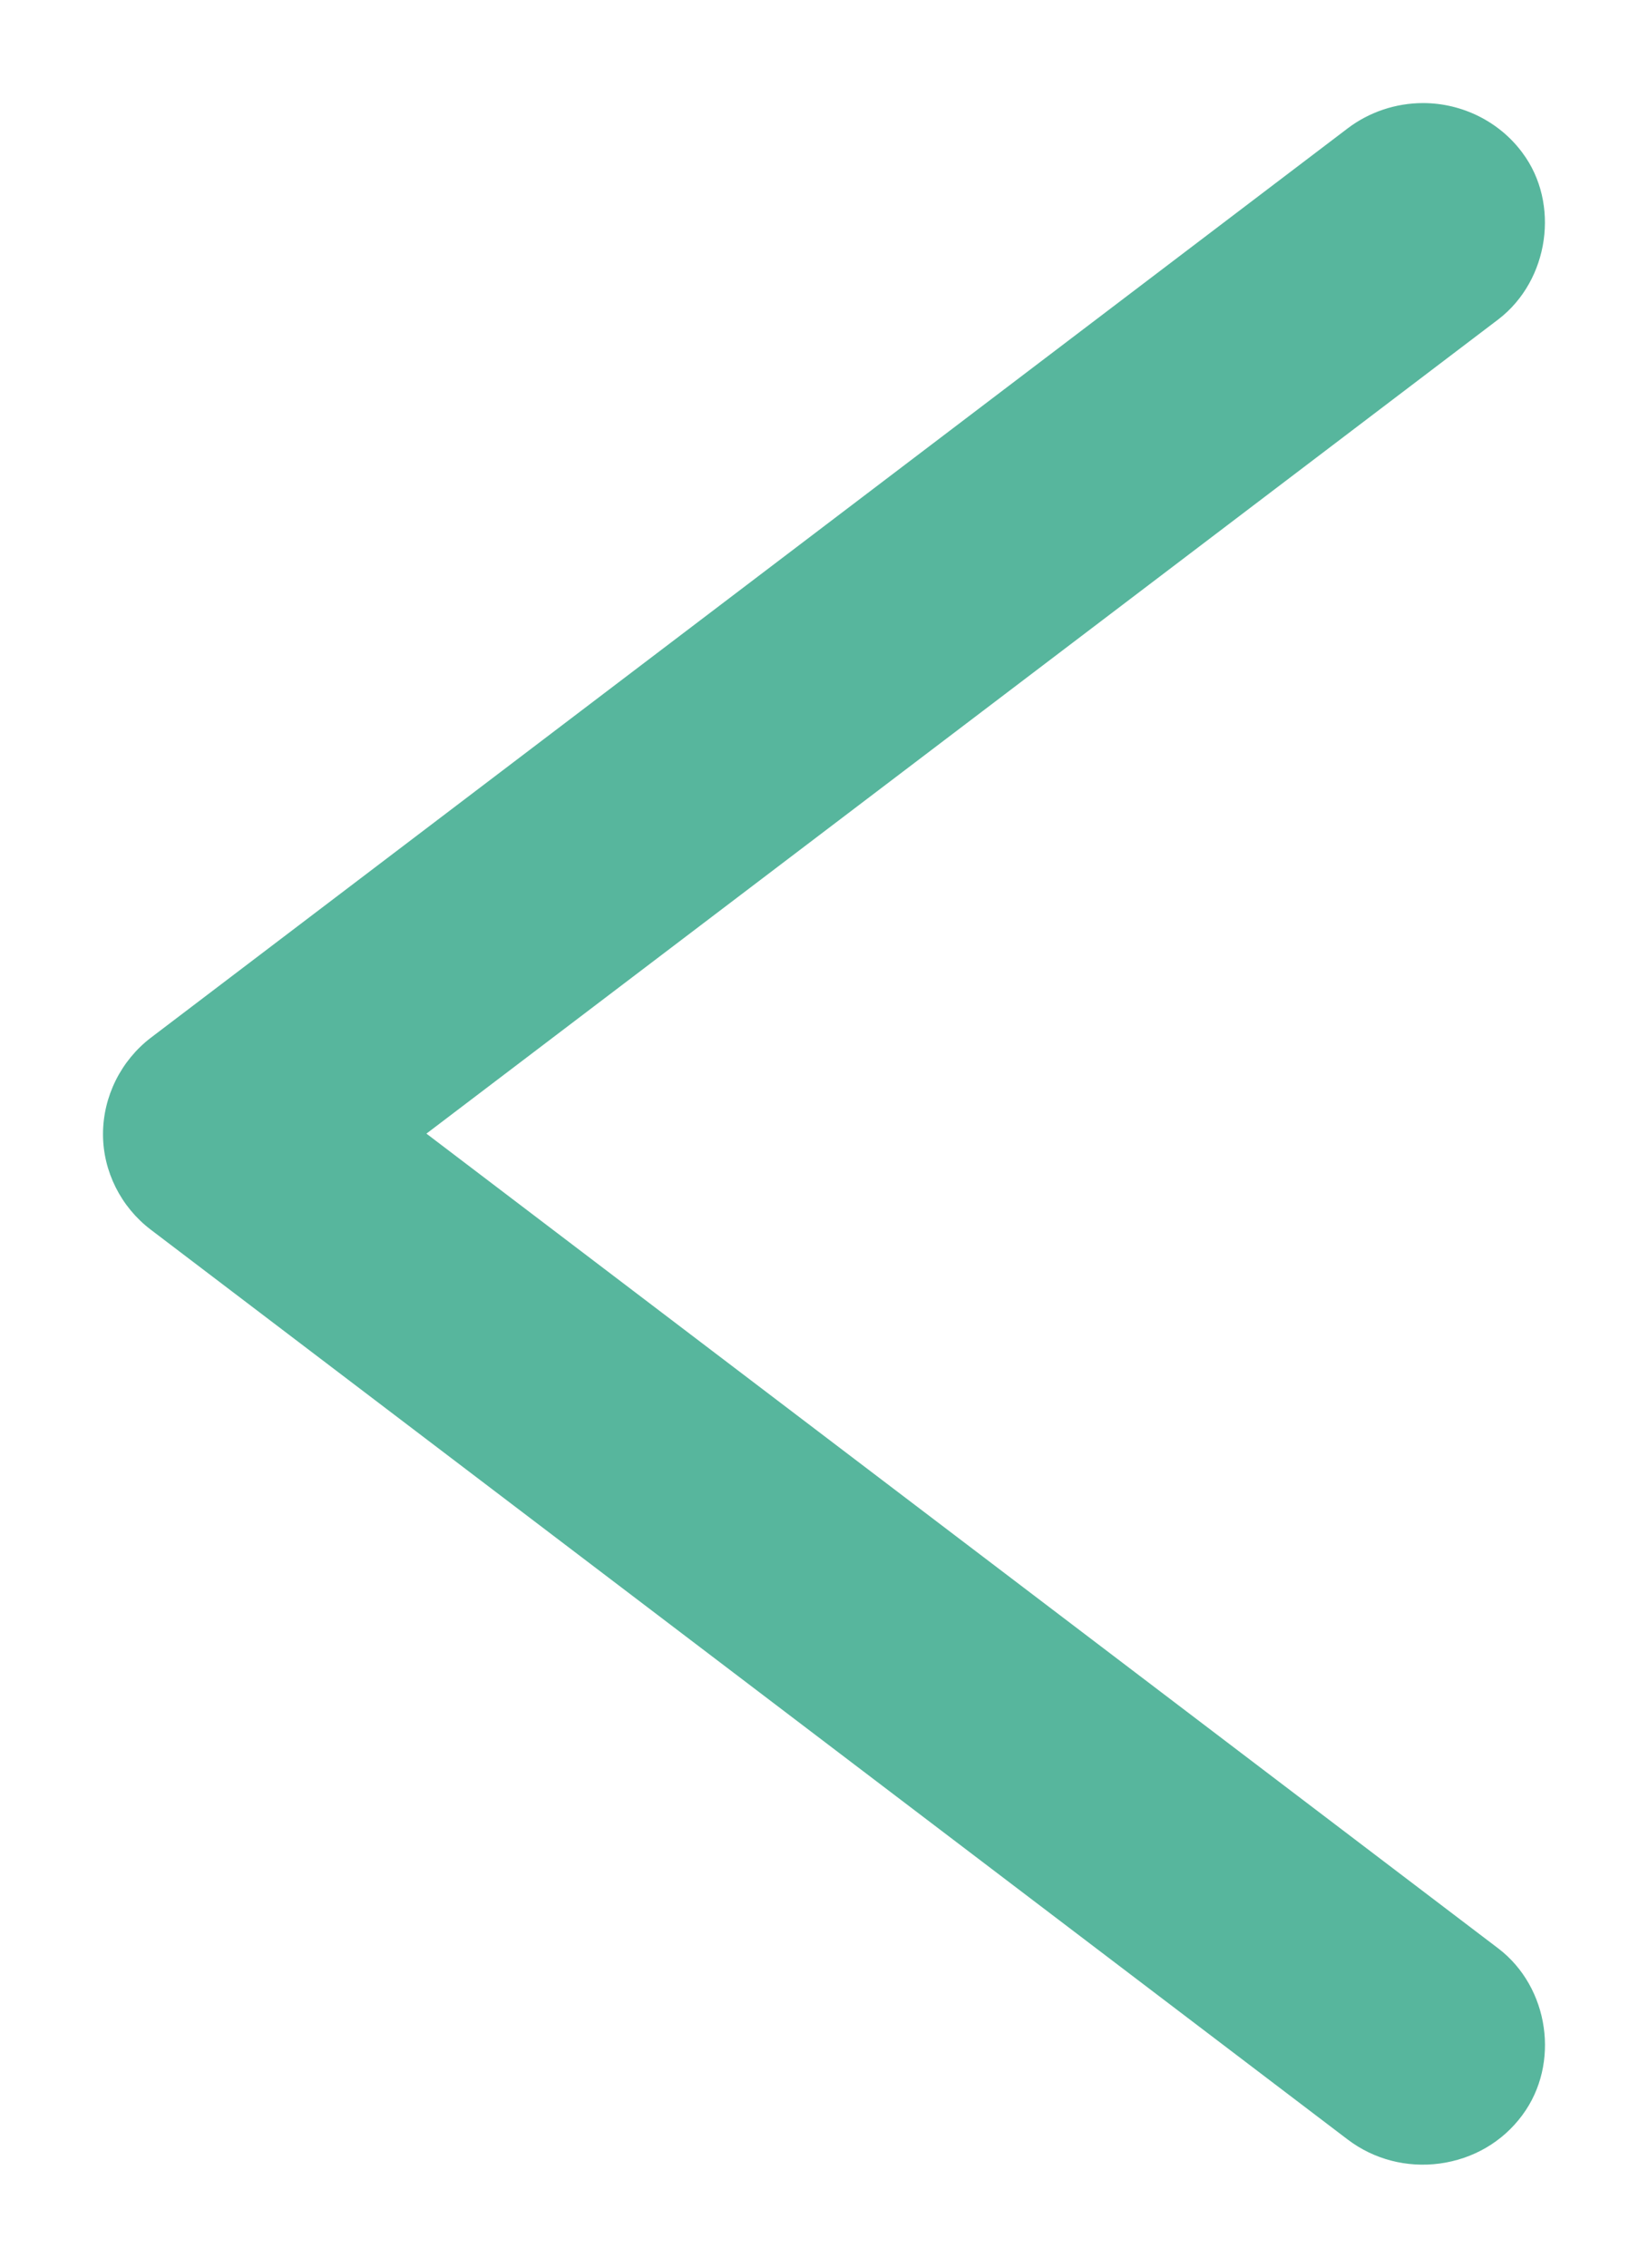 
<svg width="8px" height="11px" viewBox="0 0 8 11" version="1.1" xmlns="http://www.w3.org/2000/svg" xmlns:xlink="http://www.w3.org/1999/xlink">
    <!-- Generator: Sketch 49.3 (51167) - http://www.bohemiancoding.com/sketch -->
    <desc>Created with Sketch.</desc>
    <defs></defs>
    <g id="Desktop-UI" stroke="none" stroke-width="1" fill="none" fill-rule="evenodd">
        <g id="Desktop-1920x1080-(Booking-Widget-)" transform="translate(-320, -194)" fill="#57B69D">
            <g id="Tour-Info" transform="translate(319, 188)">
                <g id="Breadcrumbs" transform="translate(1, 0)">
                    <path d="M8.76,8.11 C8.511,7.925 8.14,7.98 7.952,8.226 L3.999,13.43 L0.048,8.225 C-0.142,7.979 -0.514,7.927 -0.758,8.109 C-0.909,8.22 -1,8.401 -1,8.592 C-1,8.725 -0.956,8.854 -0.878,8.957 L3.534,14.768 C3.645,14.913 3.819,15 4.002,15 C4.182,15 4.355,14.913 4.465,14.768 L8.879,8.957 C8.975,8.83 9.016,8.671 8.995,8.512 C8.973,8.349 8.89,8.206 8.76,8.11" id="Arrow" transform="translate(4, 11.5) rotate(-270) translate(-4, -11.5) "></path>
                </g>
            </g>
        </g>
    </g>
</svg>